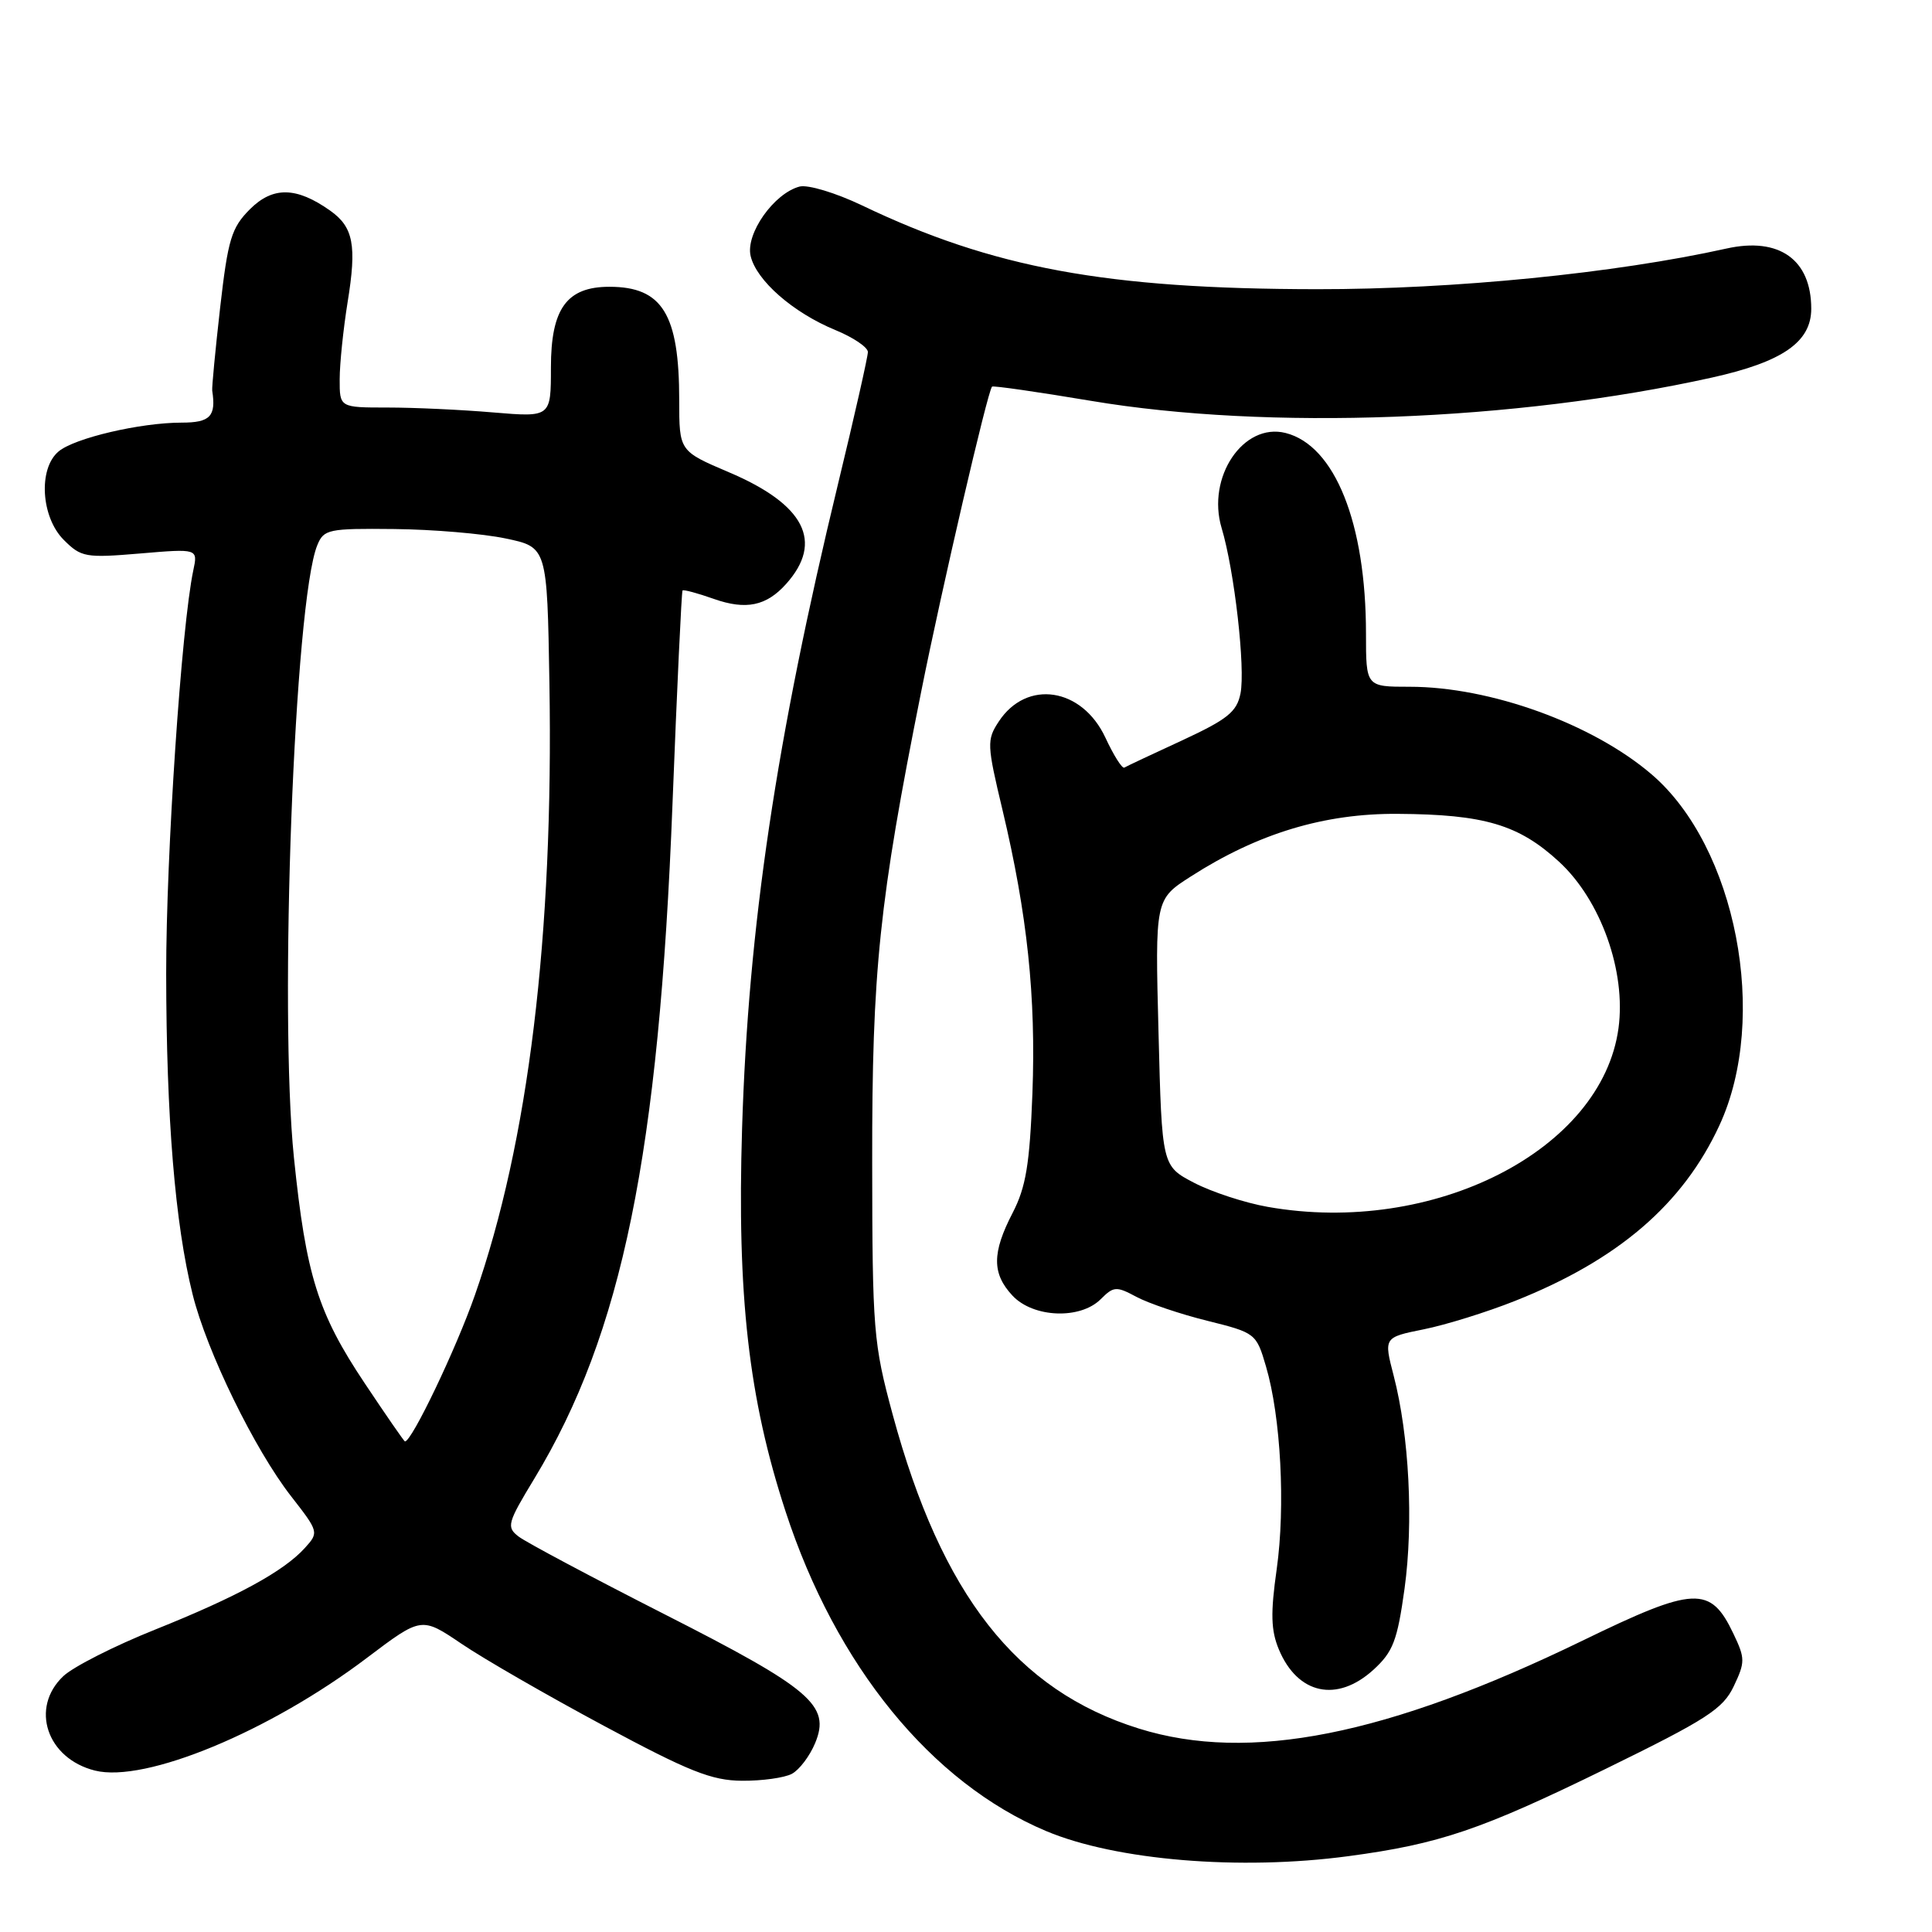 <?xml version="1.0" encoding="UTF-8" standalone="no"?>
<!DOCTYPE svg PUBLIC "-//W3C//DTD SVG 1.1//EN" "http://www.w3.org/Graphics/SVG/1.1/DTD/svg11.dtd" >
<svg xmlns="http://www.w3.org/2000/svg" xmlns:xlink="http://www.w3.org/1999/xlink" version="1.1" viewBox="0 0 256 256">
 <g >
 <path fill="currentColor"
d=" M 178.68 245.95 C 190.73 244.34 196.26 242.46 212.79 234.37 C 226.15 227.83 228.30 226.45 229.73 223.44 C 231.25 220.24 231.25 219.75 229.69 216.48 C 226.64 210.07 224.55 210.17 209.68 217.40 C 183.77 229.98 165.53 233.60 150.93 229.05 C 134.69 224.00 124.76 211.34 118.28 187.42 C 115.73 177.99 115.59 176.33 115.57 154.00 C 115.54 128.59 116.49 119.50 122.07 91.61 C 124.82 77.86 130.86 51.86 131.45 51.23 C 131.59 51.08 137.51 51.93 144.60 53.12 C 168.02 57.05 200.73 55.82 226.84 50.03 C 236.20 47.95 240.00 45.32 240.00 40.91 C 240.00 34.40 235.75 31.38 228.78 32.93 C 214.02 36.21 192.63 38.34 174.50 38.32 C 146.59 38.29 131.56 35.52 114.21 27.21 C 110.73 25.55 107.05 24.44 105.95 24.72 C 102.56 25.61 98.78 30.96 99.46 33.91 C 100.22 37.17 105.08 41.42 110.68 43.73 C 113.05 44.70 114.99 46.01 115.00 46.64 C 115.00 47.26 113.22 55.14 111.04 64.14 C 102.85 97.99 99.15 122.82 98.33 149.50 C 97.65 171.66 99.19 185.30 104.09 200.27 C 110.77 220.73 123.41 236.23 138.63 242.63 C 147.86 246.51 164.30 247.88 178.68 245.95 Z  M 104.93 235.04 C 105.92 234.51 107.30 232.68 108.01 230.97 C 110.08 225.98 107.52 223.79 87.98 213.86 C 78.37 208.97 69.71 204.36 68.73 203.61 C 67.08 202.34 67.21 201.85 70.83 195.88 C 82.44 176.69 87.32 152.85 89.11 106.50 C 89.71 91.10 90.31 78.38 90.44 78.24 C 90.58 78.10 92.45 78.60 94.59 79.36 C 98.85 80.86 101.55 80.30 104.17 77.37 C 109.17 71.78 106.63 66.84 96.57 62.57 C 90.00 59.77 90.00 59.77 90.00 53.04 C 90.00 41.63 87.77 38.00 80.75 38.00 C 75.10 38.00 73.00 40.89 73.00 48.69 C 73.00 55.29 73.00 55.29 65.35 54.65 C 61.14 54.29 54.84 54.00 51.35 54.00 C 45.00 54.00 45.00 54.00 45.01 50.25 C 45.01 48.19 45.49 43.59 46.06 40.04 C 47.29 32.50 46.83 30.09 43.75 27.91 C 39.27 24.74 36.16 24.69 33.12 27.72 C 30.66 30.19 30.21 31.68 29.17 40.76 C 28.53 46.40 28.06 51.35 28.12 51.76 C 28.65 55.16 27.85 56.00 24.08 56.00 C 18.60 56.00 9.84 58.05 7.75 59.83 C 5.05 62.11 5.43 68.52 8.45 71.54 C 10.75 73.84 11.33 73.95 18.56 73.34 C 26.23 72.69 26.23 72.69 25.61 75.59 C 24.04 83.03 22.01 113.22 22.02 129.00 C 22.04 148.08 23.19 162.16 25.52 171.50 C 27.40 179.08 33.74 192.06 38.57 198.26 C 42.24 202.97 42.27 203.05 40.39 205.12 C 37.59 208.21 31.44 211.57 20.53 215.94 C 15.18 218.08 9.72 220.85 8.40 222.09 C 3.95 226.28 6.19 233.01 12.58 234.61 C 19.23 236.28 35.73 229.44 48.67 219.64 C 55.85 214.22 55.85 214.22 61.17 217.82 C 64.10 219.81 72.58 224.69 80.00 228.67 C 91.29 234.73 94.29 235.93 98.32 235.96 C 100.96 235.98 103.94 235.57 104.93 235.04 Z  M 181.99 221.25 C 184.59 218.87 185.15 217.41 186.11 210.50 C 187.31 201.75 186.73 190.23 184.67 182.29 C 183.35 177.21 183.35 177.21 188.66 176.14 C 191.59 175.55 197.02 173.86 200.74 172.38 C 214.39 166.96 222.99 159.58 227.83 149.12 C 234.44 134.85 230.06 112.20 218.84 102.60 C 211.02 95.90 197.47 91.00 186.79 91.00 C 181.00 91.00 181.00 91.00 181.00 83.95 C 181.00 69.31 176.87 59.01 170.34 57.37 C 164.74 55.97 159.86 63.24 161.87 69.96 C 163.57 75.62 165.04 88.55 164.37 91.90 C 163.88 94.33 162.64 95.32 156.65 98.10 C 152.72 99.91 149.26 101.54 148.98 101.71 C 148.69 101.88 147.57 100.10 146.48 97.76 C 143.38 91.09 136.03 89.98 132.34 95.61 C 130.74 98.04 130.77 98.67 132.84 107.34 C 136.13 121.17 137.28 132.06 136.80 144.90 C 136.44 154.29 135.94 157.30 134.18 160.71 C 131.43 166.02 131.43 168.76 134.17 171.69 C 136.93 174.62 143.14 174.86 145.85 172.15 C 147.57 170.43 147.92 170.41 150.60 171.85 C 152.20 172.70 156.41 174.13 159.97 175.01 C 166.36 176.60 166.47 176.68 167.75 181.06 C 169.72 187.74 170.34 199.60 169.17 207.92 C 168.34 213.77 168.40 216.03 169.46 218.57 C 171.95 224.52 177.17 225.64 181.99 221.25 Z  M 48.30 183.25 C 42.12 173.99 40.55 168.98 38.95 153.42 C 36.95 133.99 39.01 79.66 42.04 72.25 C 42.90 70.13 43.51 70.01 52.23 70.10 C 57.33 70.15 63.98 70.71 67.00 71.35 C 72.50 72.50 72.50 72.50 72.80 90.50 C 73.36 123.99 70.03 151.34 62.93 171.60 C 60.43 178.75 54.57 191.00 53.66 191.00 C 53.55 191.00 51.14 187.51 48.30 183.25 Z  M 168.00 159.92 C 164.97 159.39 160.58 157.95 158.23 156.73 C 153.96 154.50 153.96 154.50 153.51 136.84 C 153.05 119.17 153.05 119.17 157.80 116.13 C 166.68 110.43 175.47 107.77 185.20 107.84 C 196.69 107.91 201.25 109.27 206.59 114.19 C 212.12 119.29 215.48 128.71 214.46 136.24 C 212.26 152.41 189.95 163.79 168.00 159.92 Z "/>
</g>
</svg>